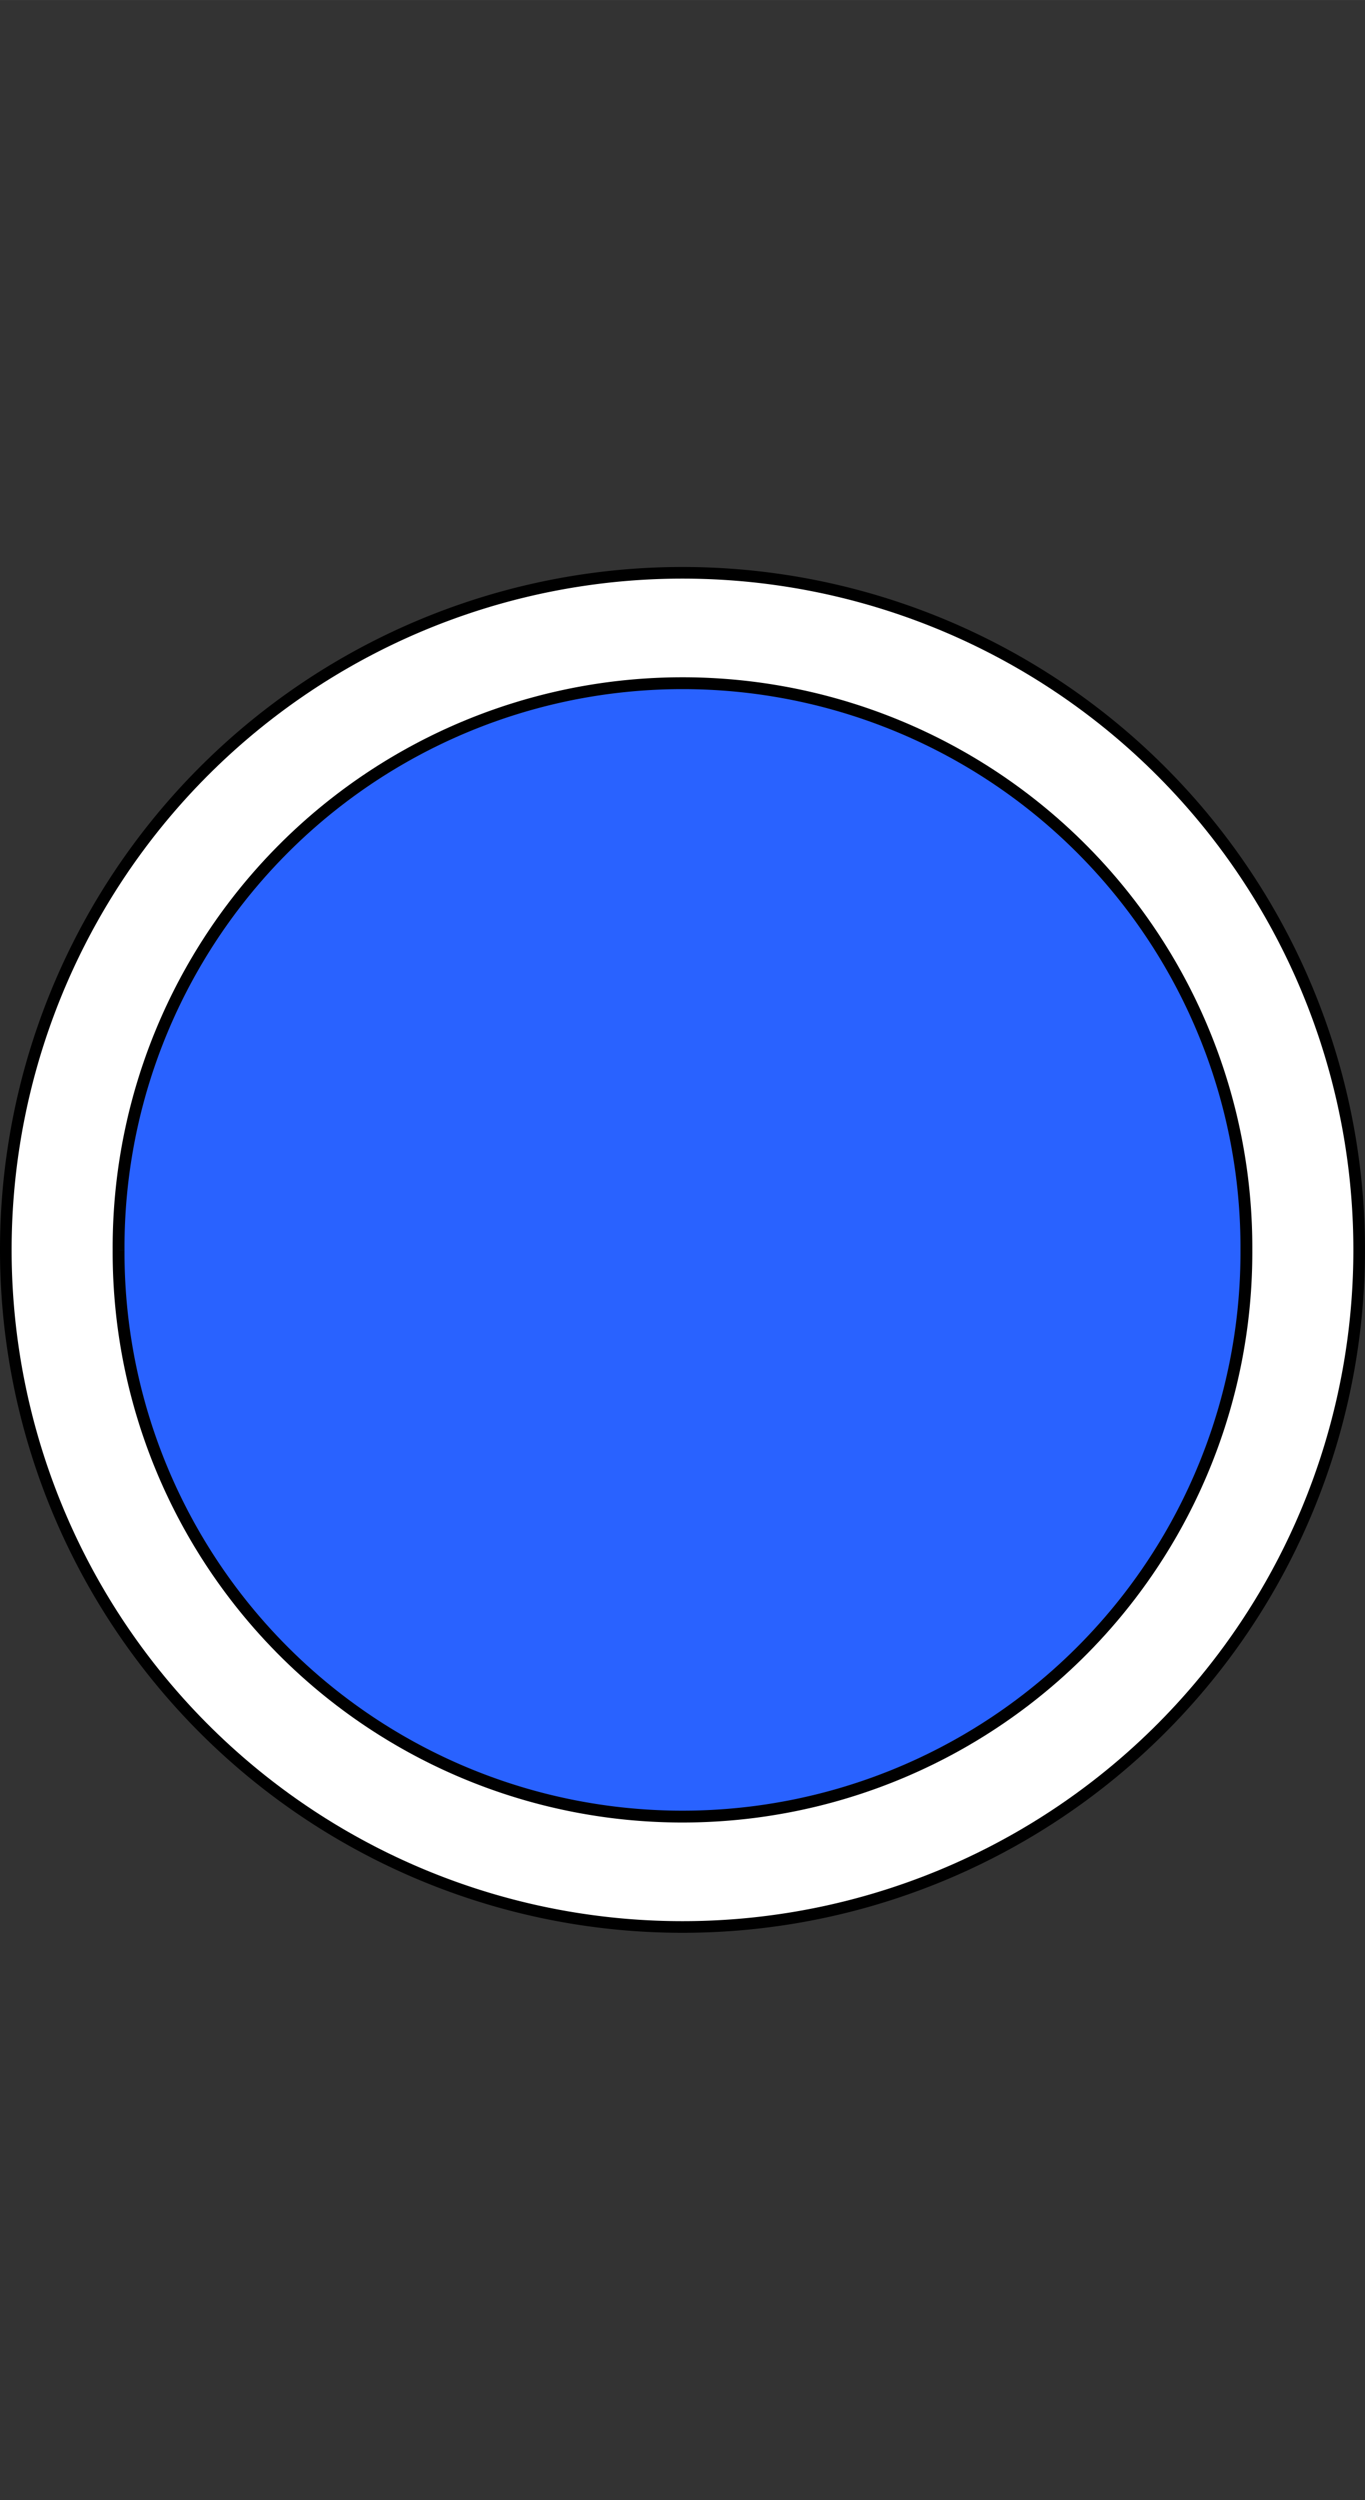 <svg id="vector" xmlns="http://www.w3.org/2000/svg" width="24.036" height="44" viewBox="0 0 128.091 234.478"><rect x="0" y="0" width="128.091" height="234.478" fill="#333333" stroke="none"/><path fill="#ffffff" d="M0.545,117.217a63.5,63.5 0,1 0,127 0a63.5,63.5 0,1 0,-127 0z" stroke="#000000" stroke-linejoin="miter" stroke-width="1.091" id="path_0"/><path fill="#2962ff" fill-opacity="0" d="m21.712,233.634c42.333,-10.583 42.333,-10.583 42.333,-10.583l42.333,10.583 -42.333,-52.917z" stroke-opacity="0" stroke="#000000" stroke-linecap="butt" stroke-linejoin="miter" stroke-width="1" id="path_1"/><path fill="#2962ff" fill-opacity="0" d="m21.712,53.717c42.333,-10.583 42.333,-10.583 42.333,-10.583l42.333,10.583 -42.333,-52.917z" stroke-opacity="0" stroke="#000000" stroke-linecap="butt" stroke-linejoin="miter" stroke-width="1" id="path_2"/><path fill="#2962ff" d="M64.045,117.217m-52.917,0.012a52.917,52.917 134.987,1 1,105.833 -0.023a52.917,52.917 134.987,1 1,-105.833 0.023" stroke="#000000" stroke-linejoin="miter" stroke-width="1.111" id="path_3"/></svg>